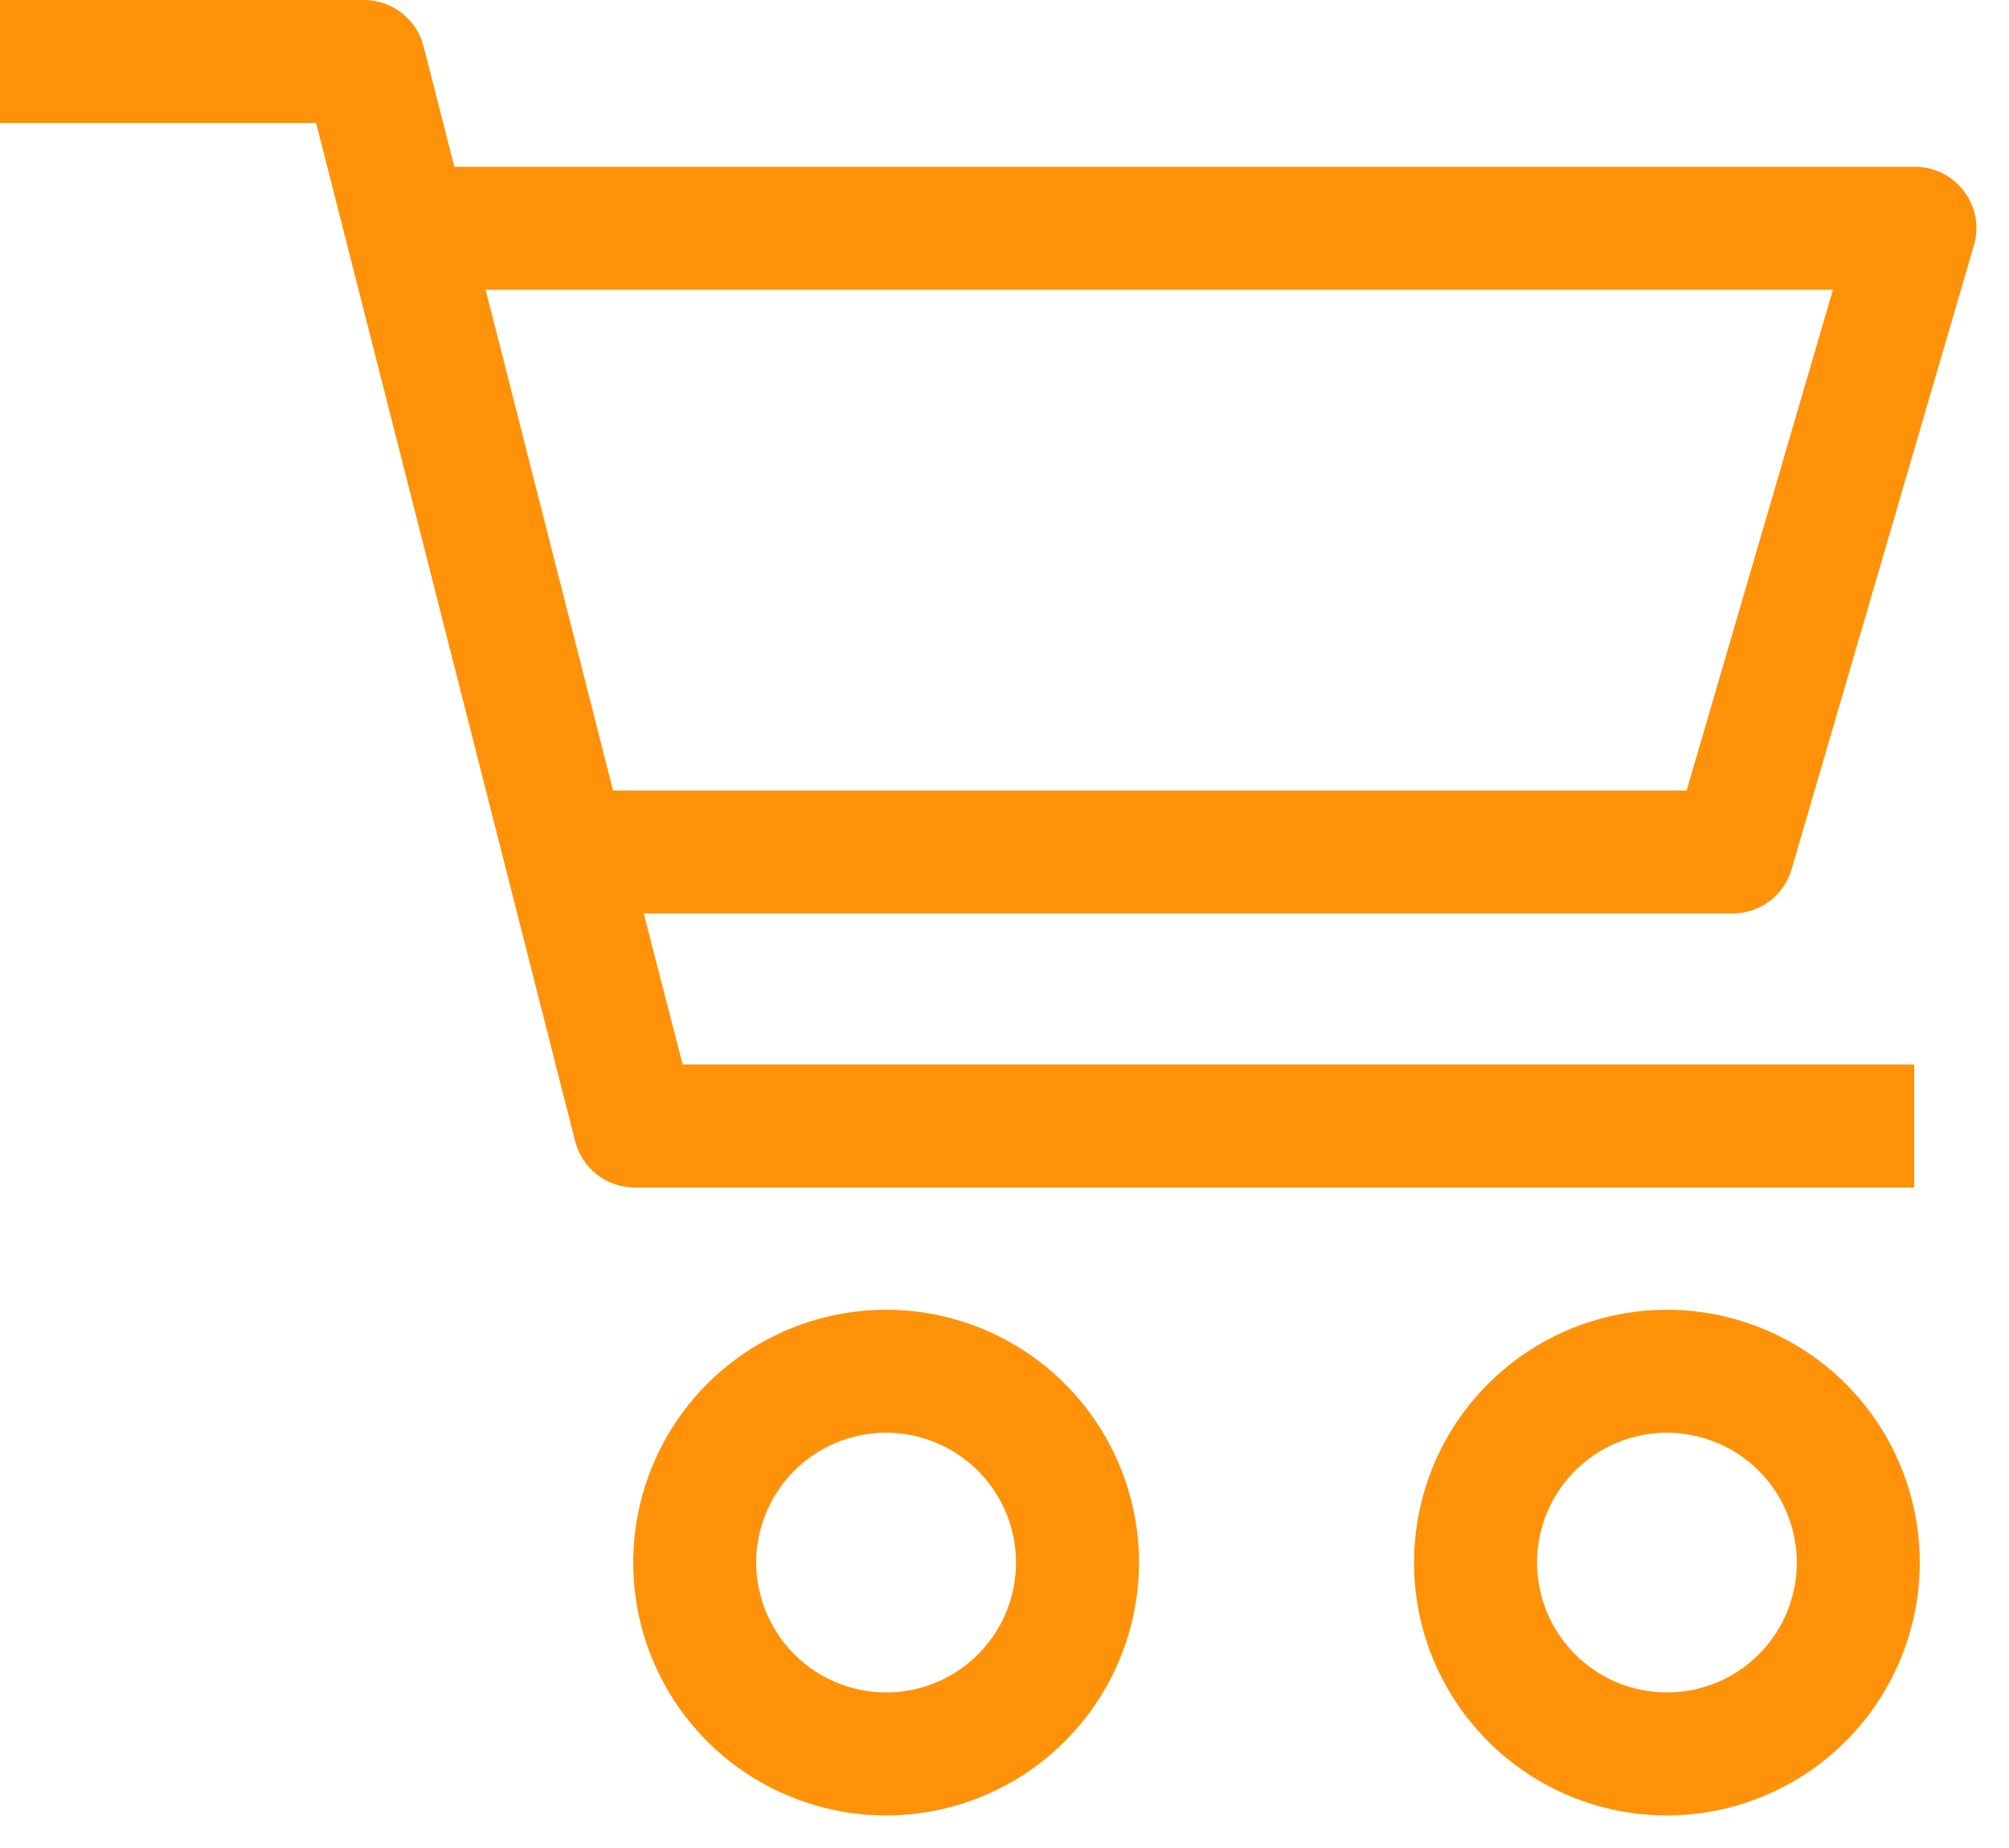 <svg width="25" height="23" viewBox="0 0 25 23" fill="none" xmlns="http://www.w3.org/2000/svg">
<path d="M24.441 2.382C24.37 2.286 24.277 2.209 24.171 2.156C24.065 2.103 23.948 2.075 23.829 2.076H5.654L5.271 0.576C5.229 0.411 5.132 0.265 4.998 0.161C4.863 0.056 4.698 -2.37168e-05 4.528 7.46755e-09H0V1.531H3.934L7.157 14.204C7.199 14.369 7.296 14.515 7.43 14.62C7.565 14.724 7.731 14.78 7.901 14.78H23.82V13.249H8.495L8.011 11.369H21.56C21.726 11.369 21.887 11.316 22.02 11.216C22.152 11.117 22.249 10.977 22.295 10.818L24.563 3.055C24.597 2.941 24.604 2.821 24.583 2.704C24.561 2.587 24.513 2.476 24.441 2.382ZM20.988 9.839H7.629L6.043 3.606H22.809L20.988 9.839ZM14.174 19.448C14.174 18.826 13.989 18.217 13.643 17.7C13.297 17.182 12.806 16.779 12.231 16.541C11.656 16.302 11.023 16.24 10.413 16.362C9.802 16.483 9.241 16.783 8.801 17.223C8.361 17.663 8.062 18.224 7.94 18.834C7.819 19.445 7.881 20.077 8.119 20.652C8.357 21.227 8.761 21.719 9.278 22.065C9.796 22.41 10.404 22.595 11.027 22.595C11.861 22.594 12.661 22.262 13.251 21.672C13.841 21.082 14.173 20.282 14.174 19.448ZM9.41 19.448C9.41 19.128 9.505 18.816 9.683 18.55C9.86 18.284 10.113 18.077 10.408 17.955C10.703 17.832 11.028 17.8 11.342 17.863C11.655 17.925 11.944 18.079 12.169 18.305C12.396 18.531 12.55 18.819 12.612 19.133C12.674 19.446 12.642 19.771 12.52 20.067C12.398 20.362 12.19 20.614 11.925 20.792C11.659 20.97 11.346 21.064 11.027 21.064C10.598 21.064 10.188 20.893 9.885 20.59C9.582 20.287 9.411 19.877 9.41 19.448ZM23.89 19.448C23.89 18.826 23.705 18.217 23.36 17.7C23.014 17.182 22.522 16.779 21.947 16.541C21.372 16.302 20.739 16.24 20.129 16.362C19.519 16.483 18.958 16.783 18.518 17.223C18.078 17.663 17.778 18.224 17.657 18.834C17.535 19.445 17.597 20.077 17.835 20.652C18.074 21.227 18.477 21.719 18.995 22.065C19.512 22.41 20.12 22.595 20.743 22.595C21.577 22.594 22.377 22.262 22.967 21.672C23.557 21.082 23.889 20.282 23.89 19.448ZM19.127 19.448C19.127 19.128 19.221 18.816 19.399 18.55C19.577 18.284 19.829 18.077 20.124 17.955C20.42 17.832 20.745 17.8 21.058 17.863C21.372 17.925 21.66 18.079 21.886 18.305C22.112 18.531 22.266 18.819 22.328 19.133C22.391 19.446 22.359 19.771 22.236 20.067C22.114 20.362 21.907 20.614 21.641 20.792C21.375 20.97 21.063 21.064 20.743 21.064C20.314 21.064 19.904 20.893 19.601 20.59C19.298 20.287 19.127 19.877 19.127 19.448Z" fill="#FF9209"/>
</svg>
